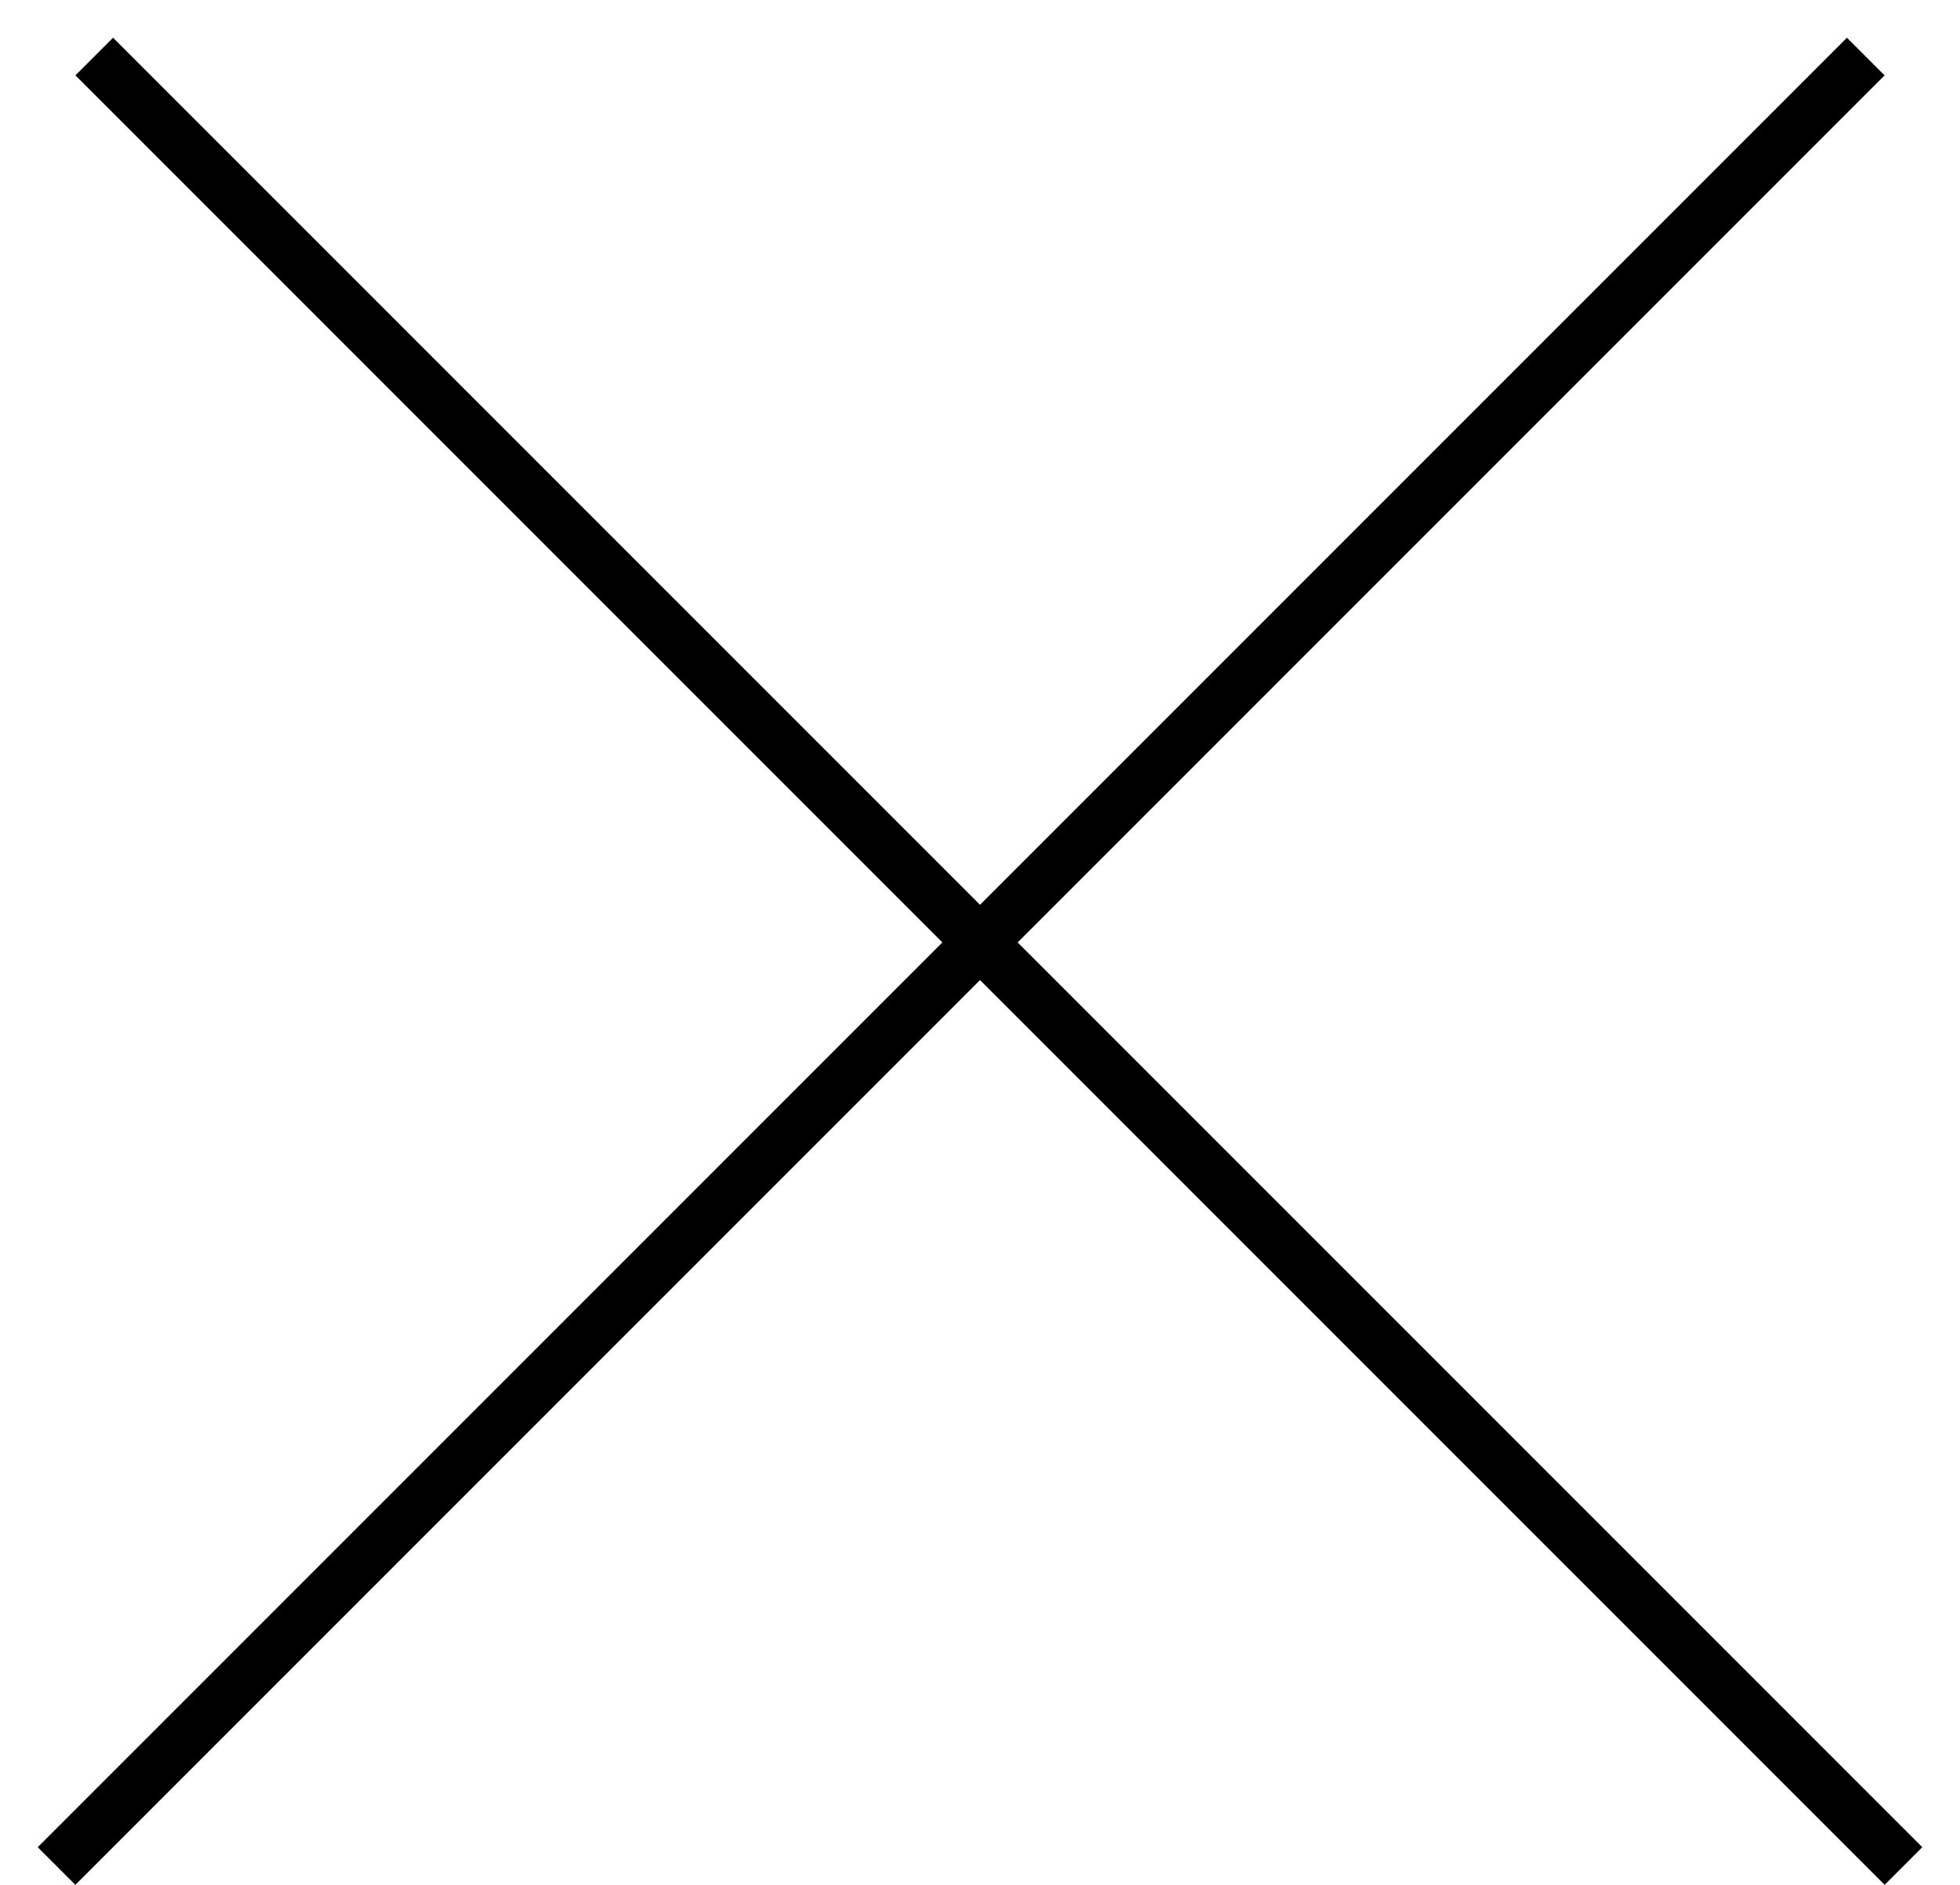 <svg width="26" height="25" viewBox="0 0 26 25" fill="none" xmlns="http://www.w3.org/2000/svg">
<line x1="1.25" y1="0.75" x2="25.25" y2="24.75" stroke="black" stroke-width="0.706"/>
<line x1="0.75" y1="24.75" x2="24.75" y2="0.75" stroke="black" stroke-width="0.706"/>
</svg>
